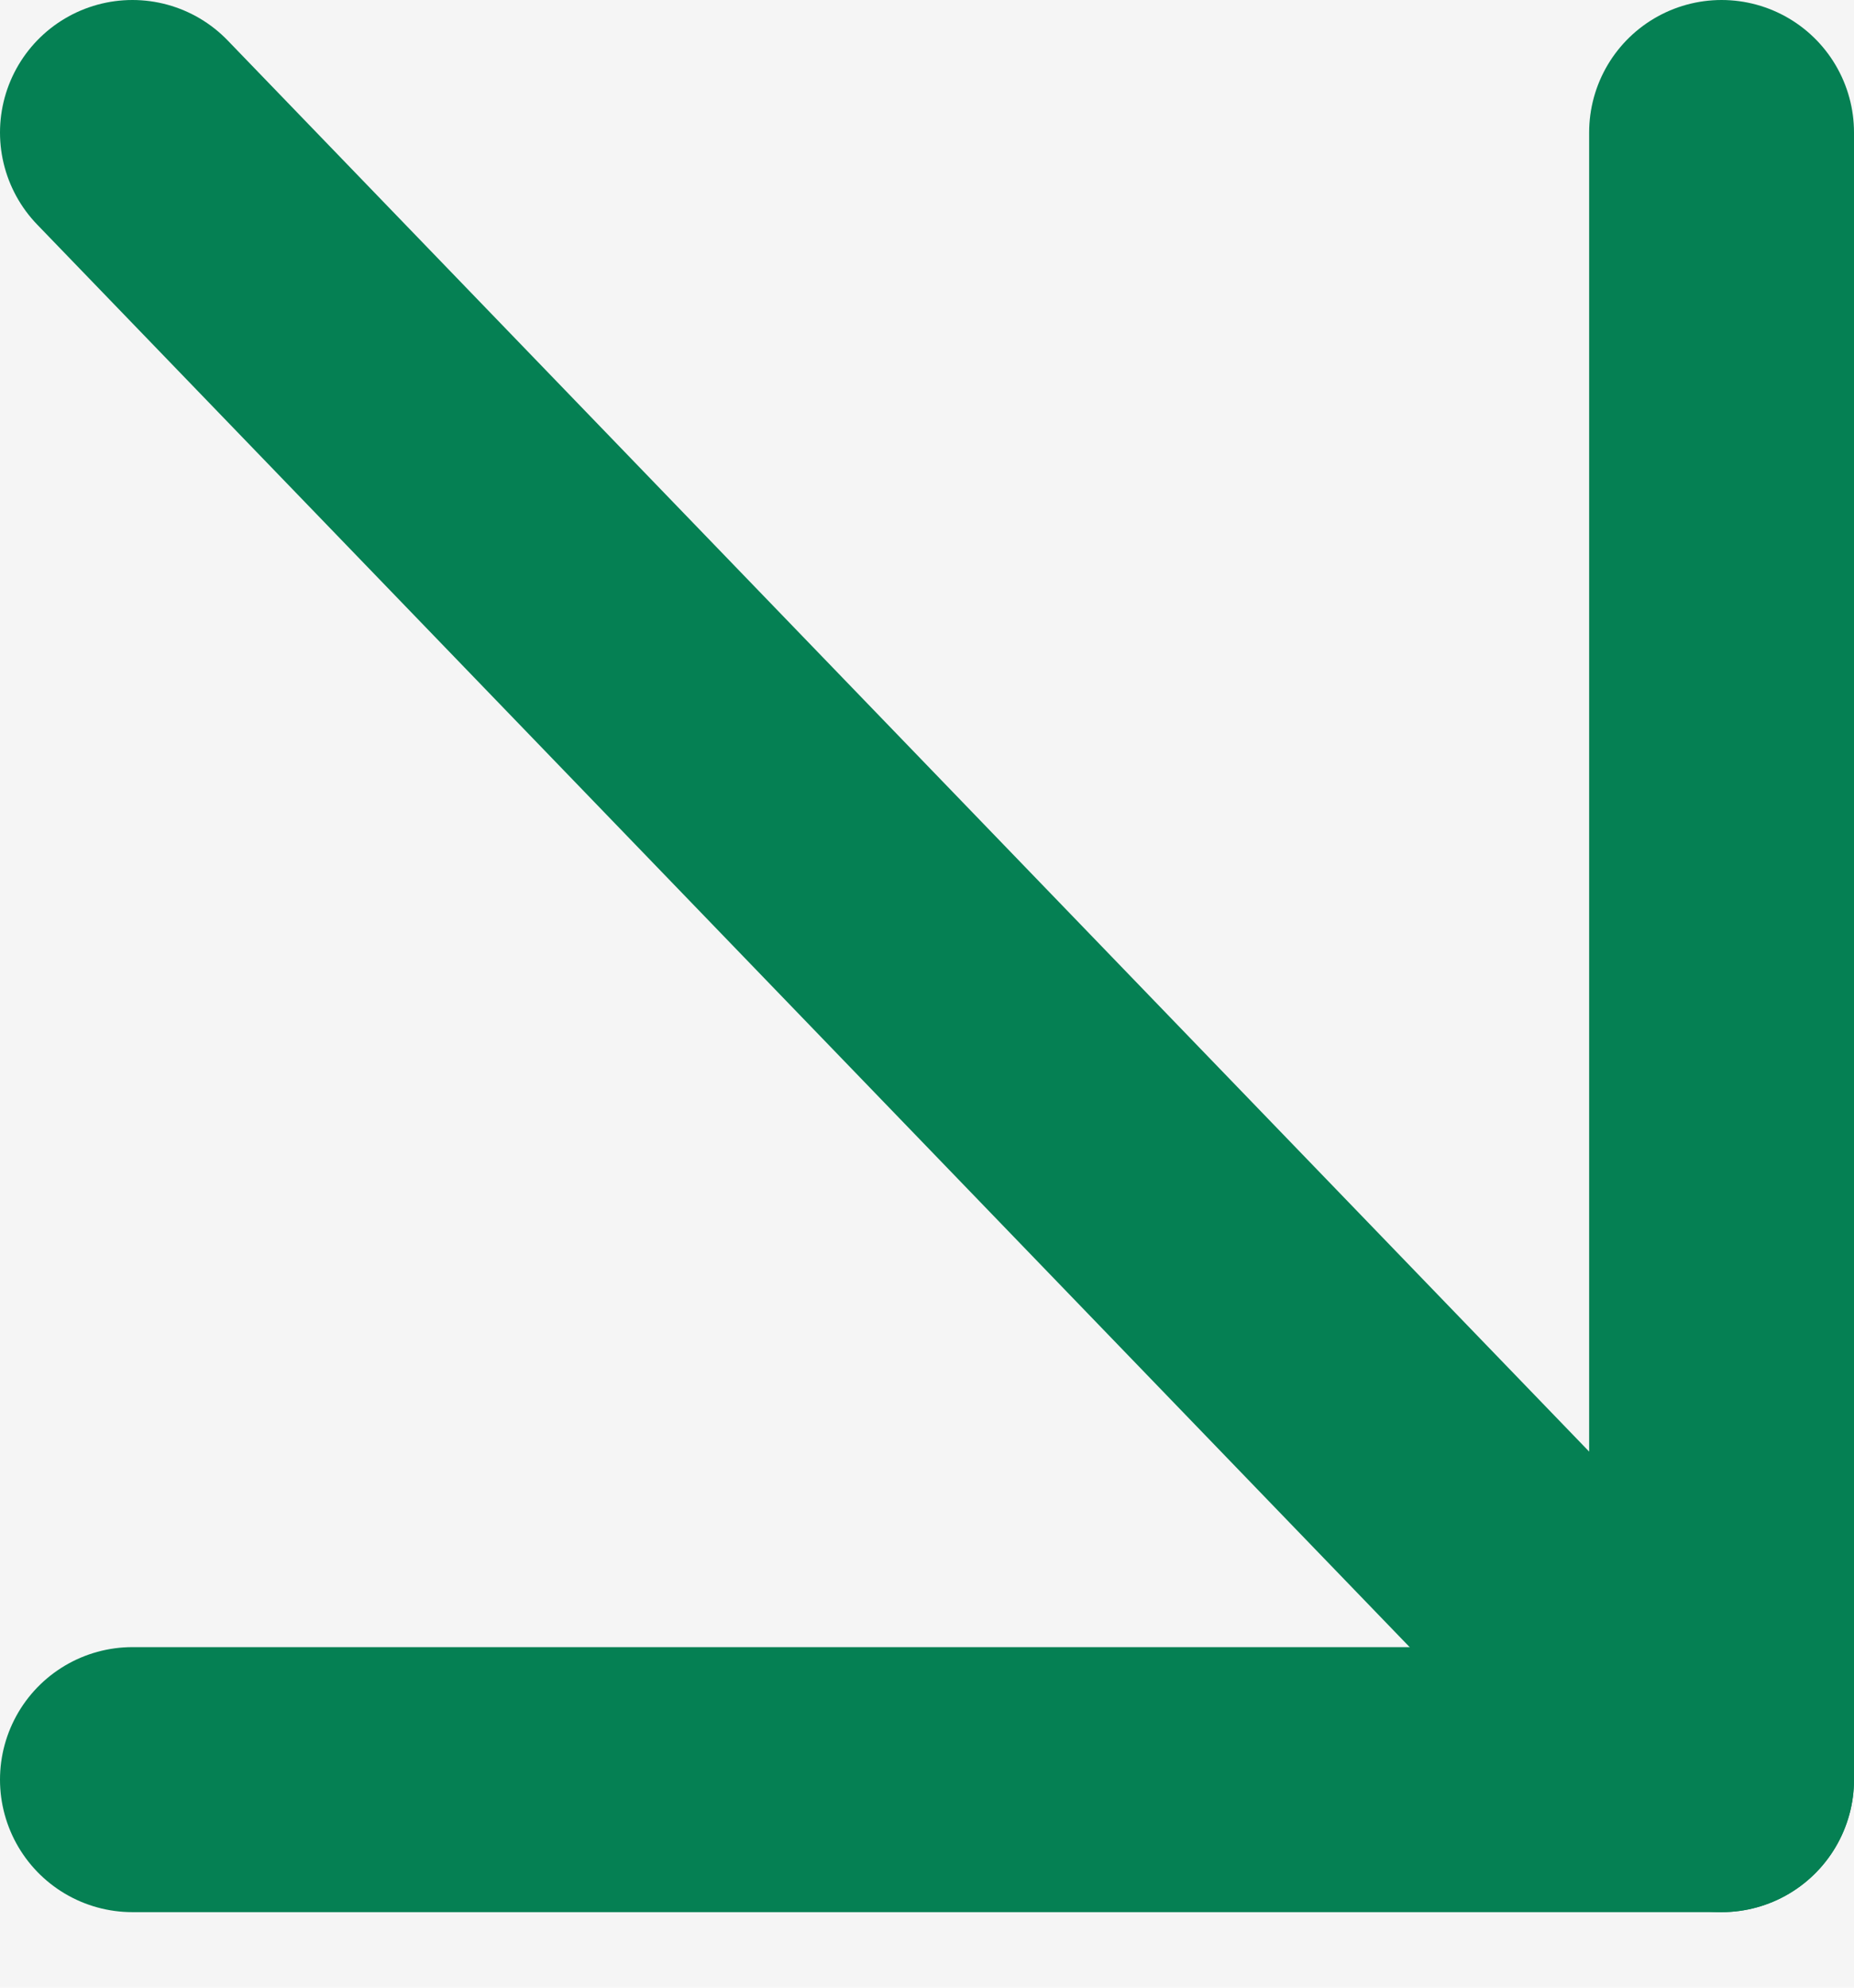 <svg width="14" height="15" viewBox="0 0 14 15" fill="none" xmlns="http://www.w3.org/2000/svg">
<rect width="14" height="15" fill="#F5F5F5"/>
<path d="M1 1L13 13.43" stroke="#058053" stroke-width="2" stroke-linecap="round" stroke-linejoin="round"/>
<path d="M13 1V13.43H1" stroke="#058053" stroke-width="2" stroke-linecap="round" stroke-linejoin="round"/>
</svg>
